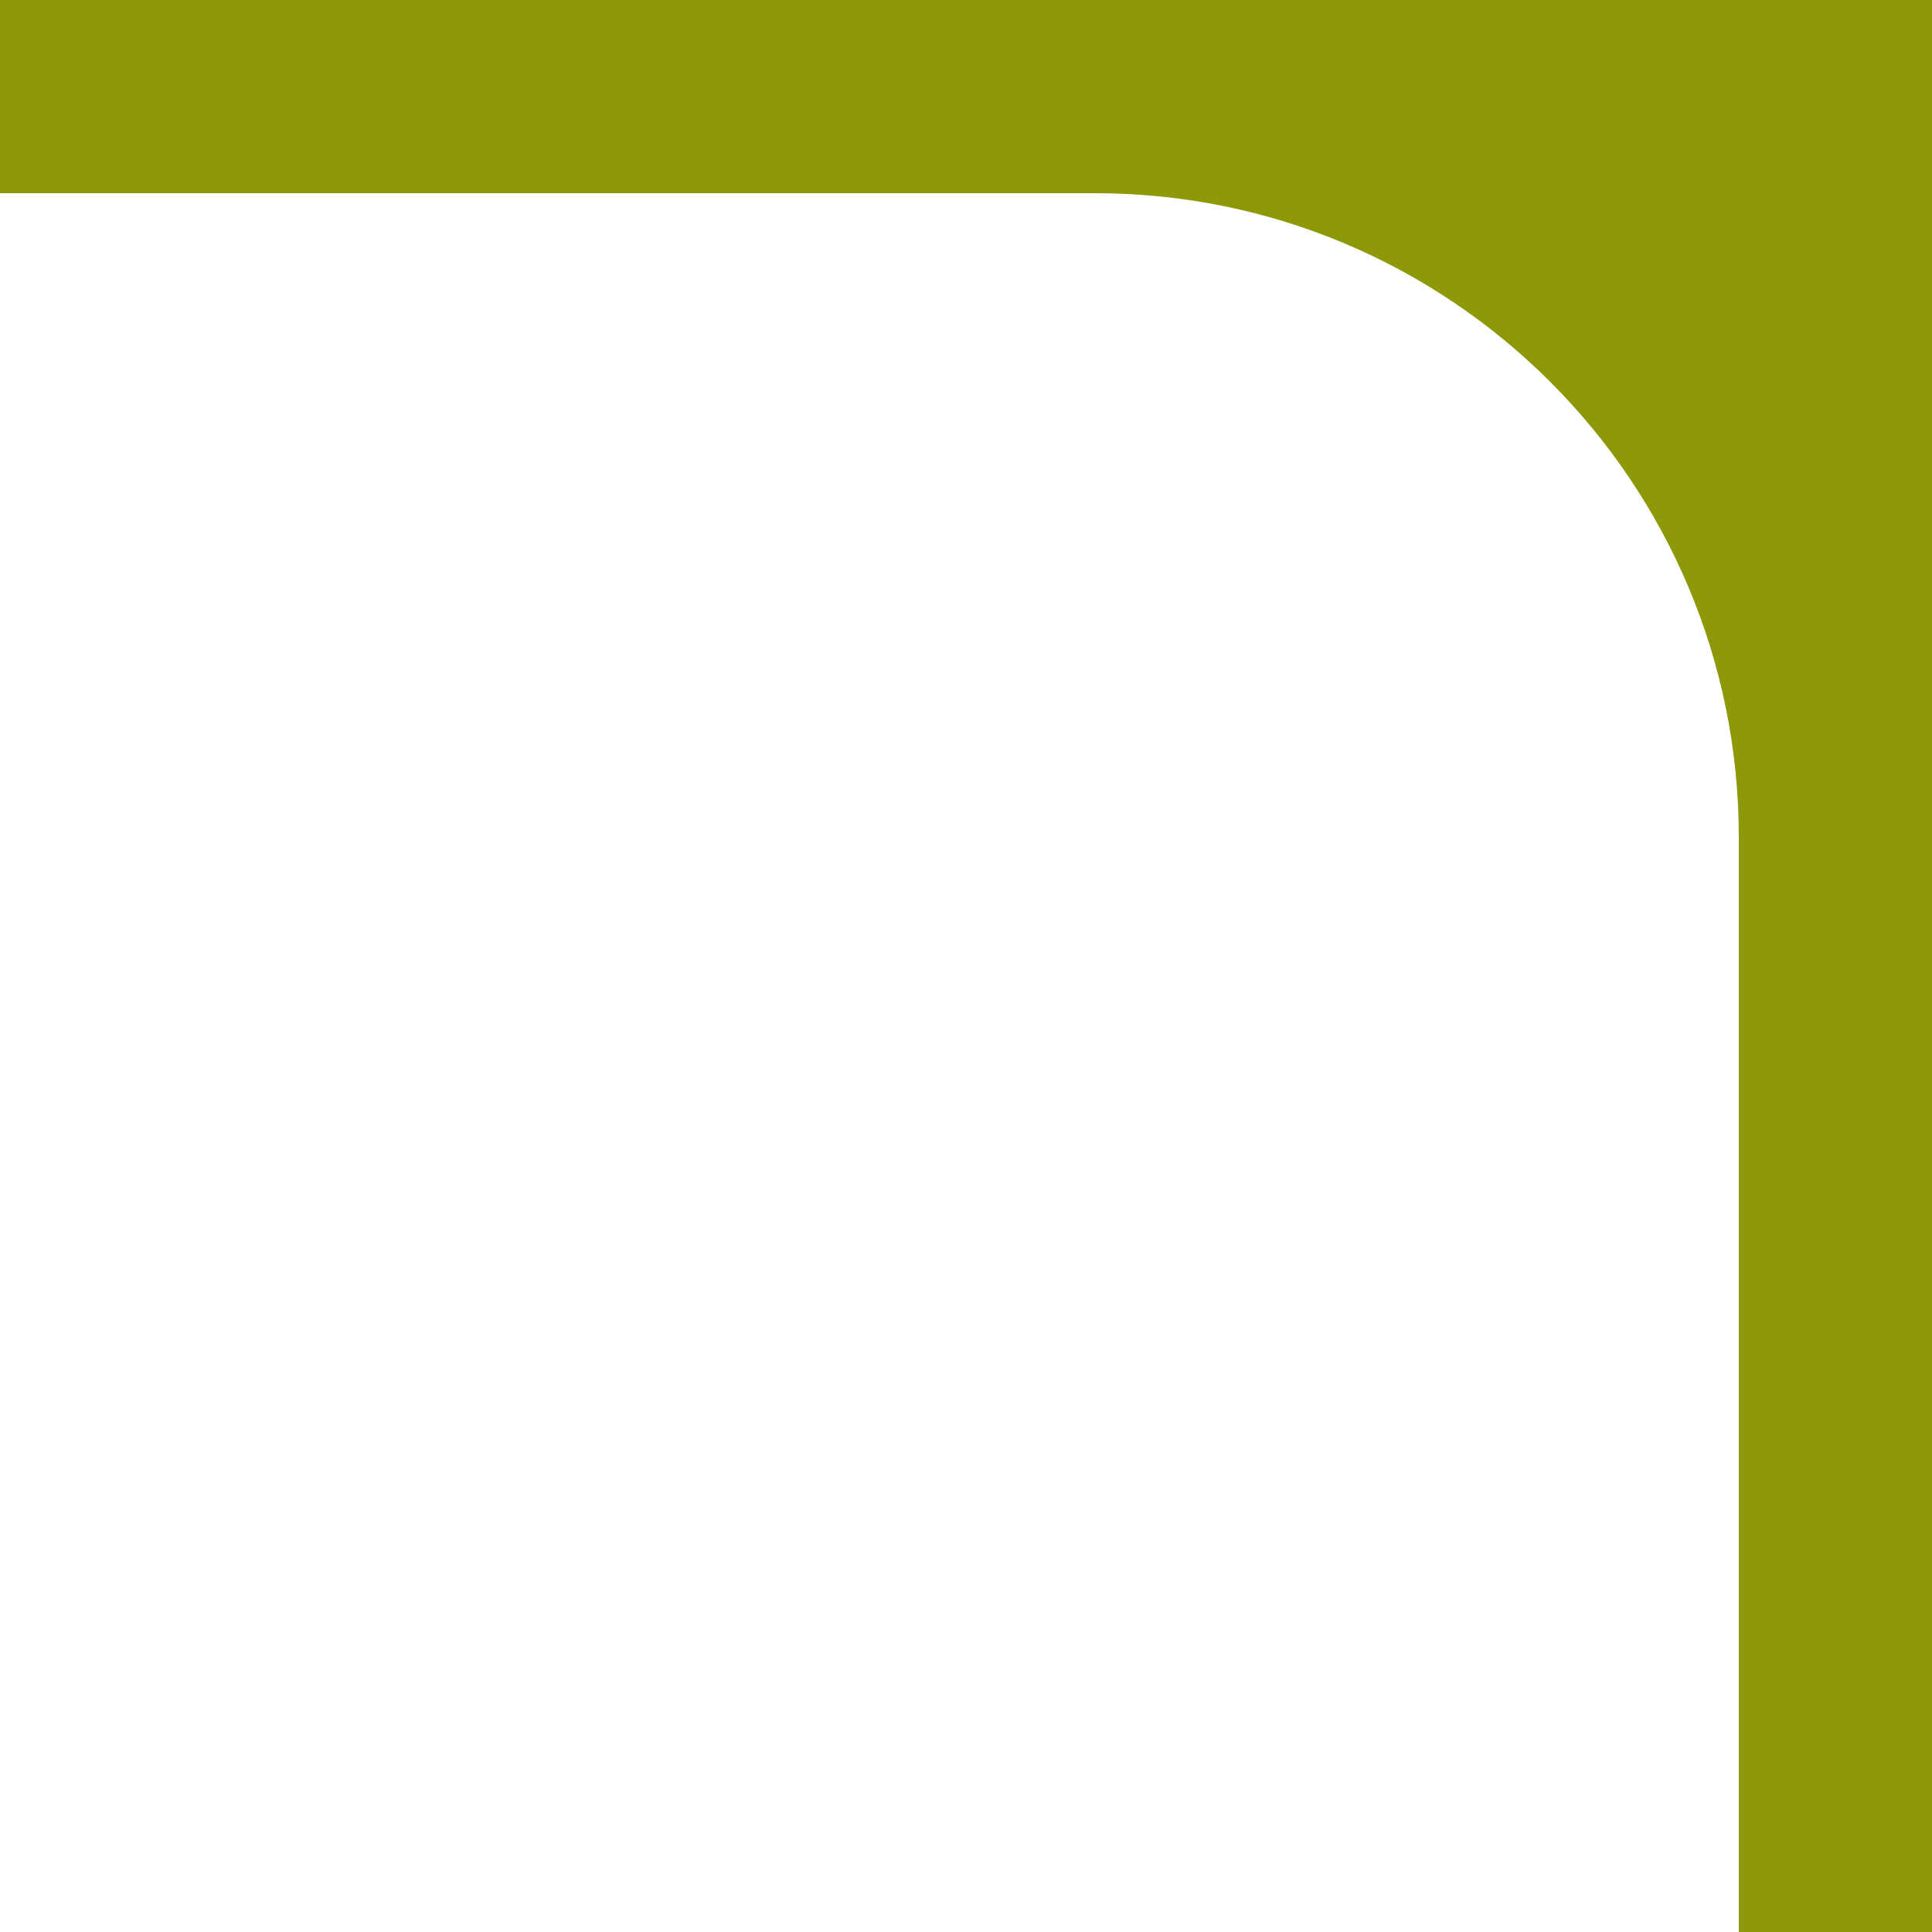 <svg width="30" height="30" viewBox="0 0 30 30" fill="none" xmlns="http://www.w3.org/2000/svg">
<path fill-rule="evenodd" clip-rule="evenodd" d="M30 0H0V3H17C22.523 3 27 7.477 27 13V30H30V0Z" fill="#8D9909"/>
</svg>
